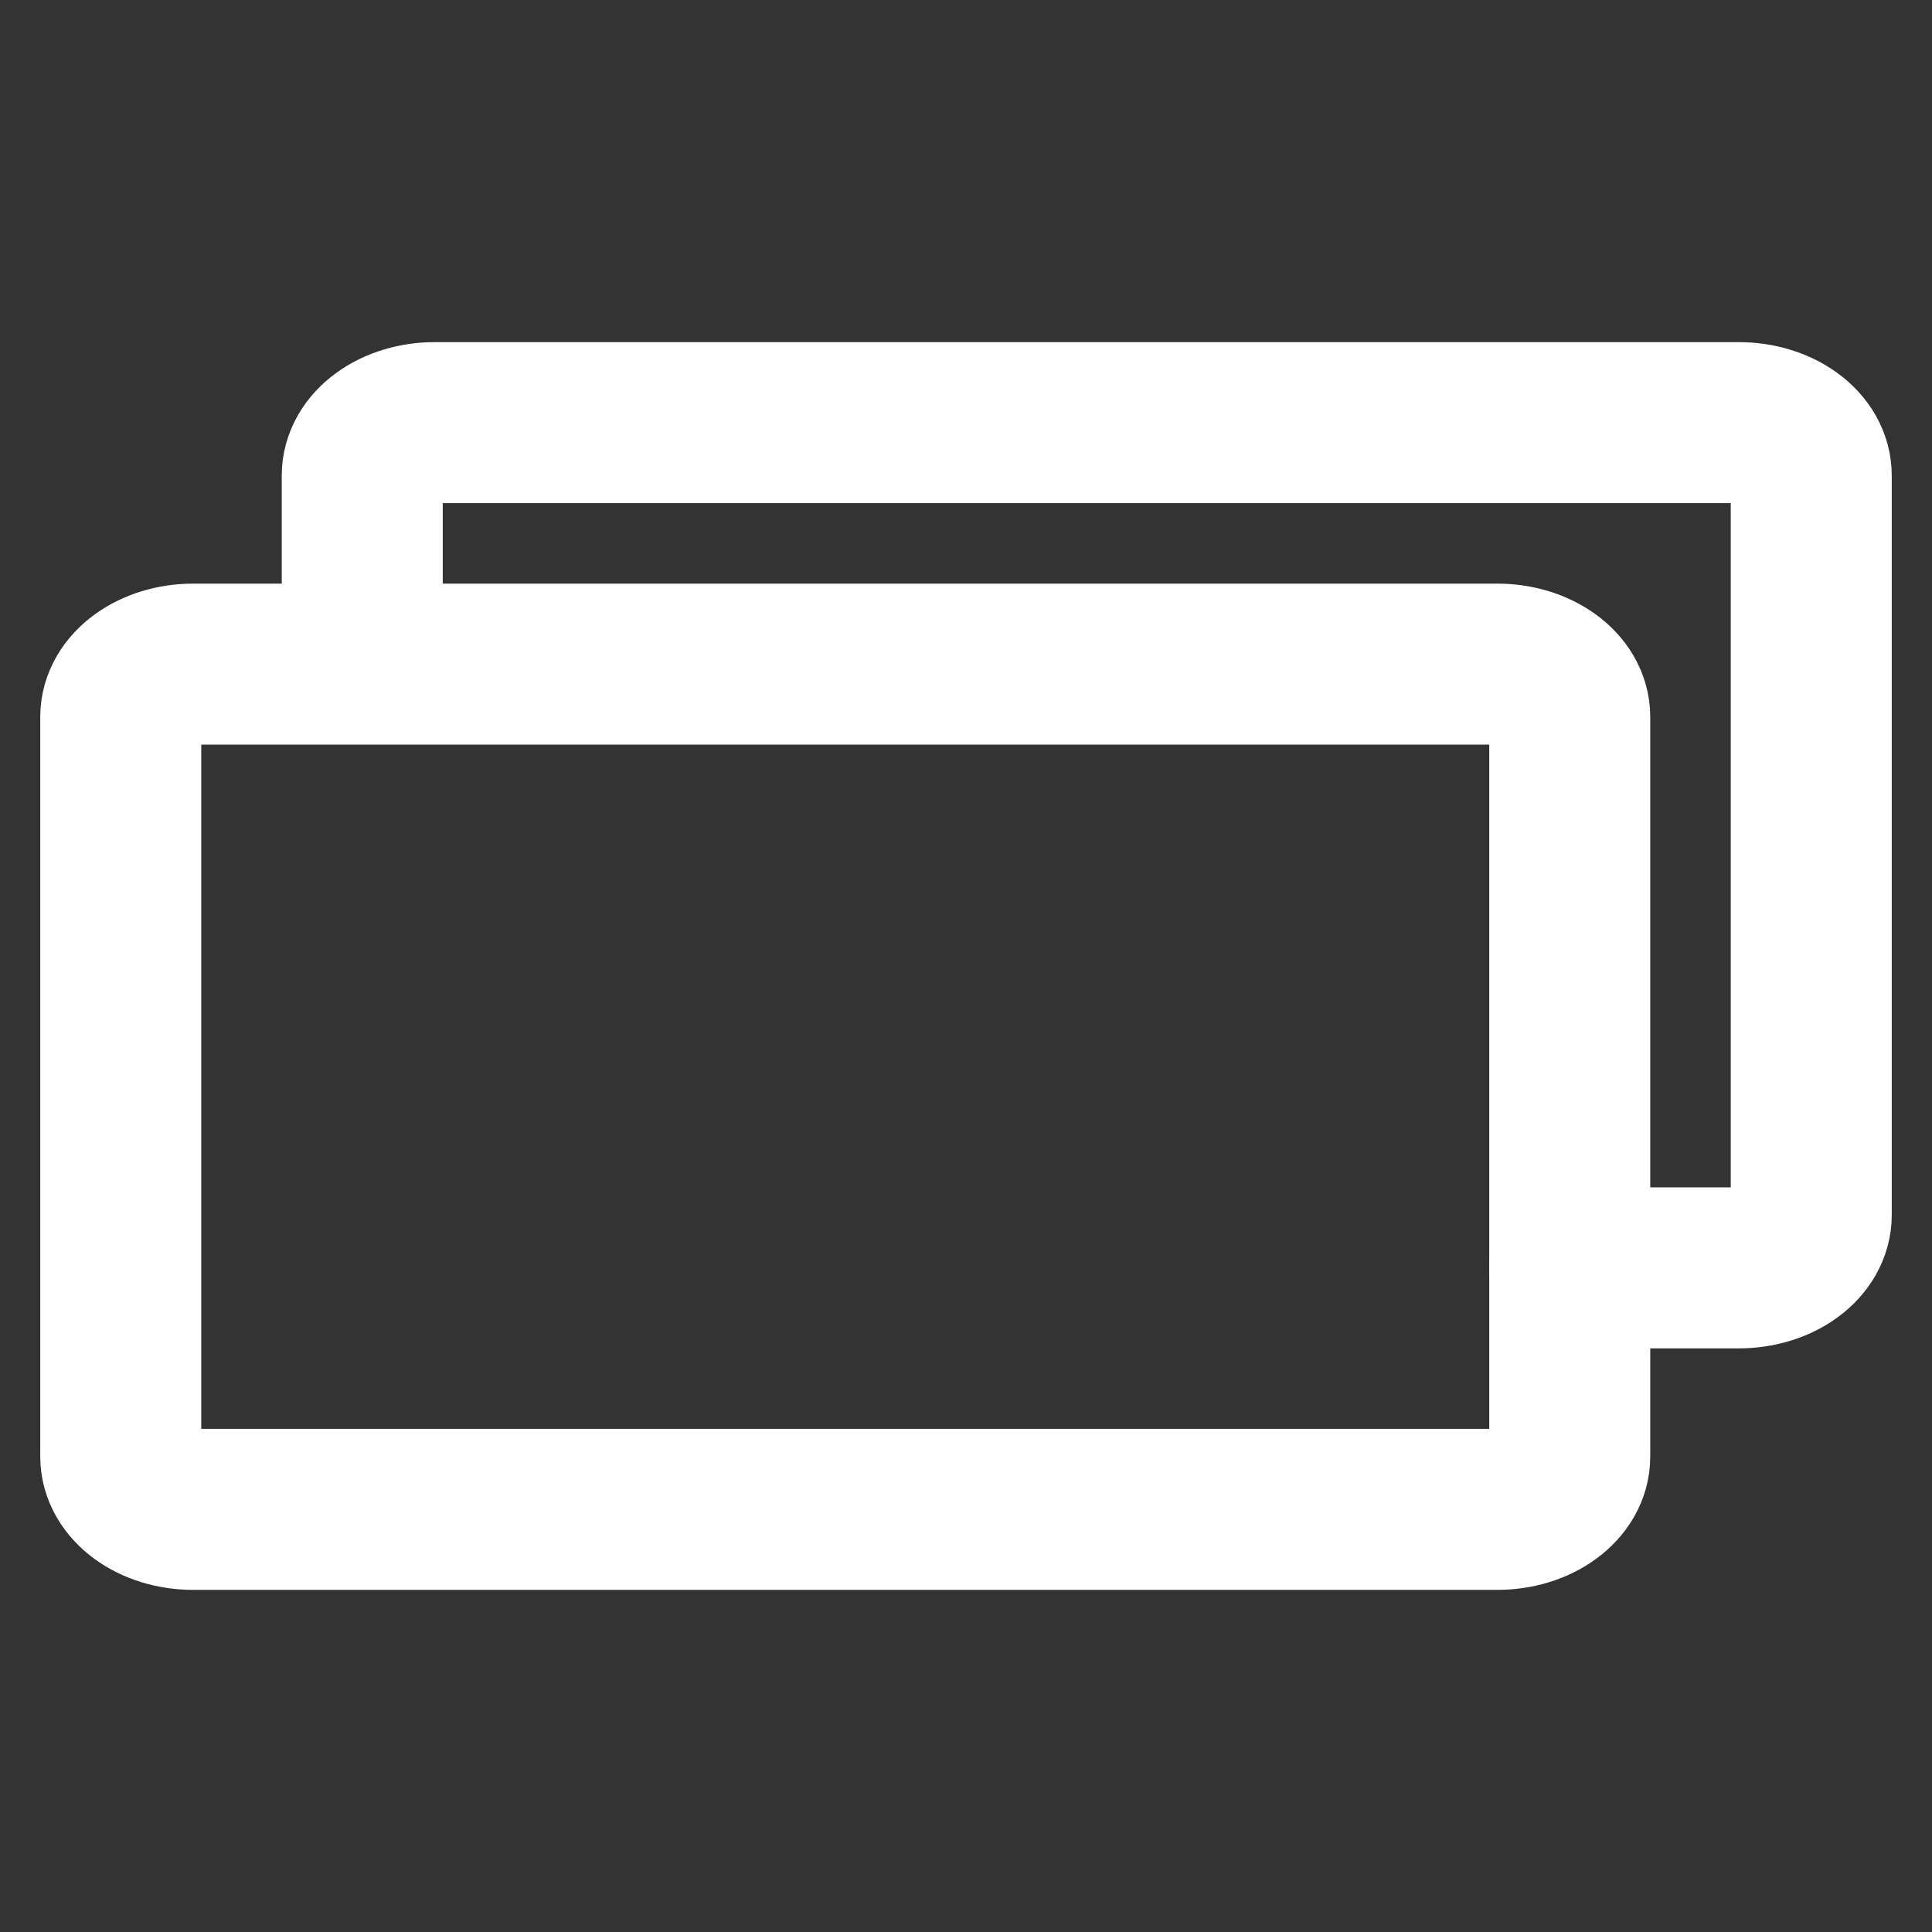 <svg width="24" height="24" viewBox="0 0 24 24" fill="none" xmlns="http://www.w3.org/2000/svg">
<rect x="0" y="0" width="24" height="24" fill="#333333" stroke="none"/>
<path d="M18.6 8.25H2.4C1.903 8.25 1.5 8.544 1.5 8.906V18.094C1.5 18.456 1.903 18.75 2.4 18.75H18.6C19.097 18.75 19.5 18.456 19.5 18.094V8.906C19.5 8.544 19.097 8.25 18.6 8.25Z" stroke="#FFFFFF" stroke-width="2" stroke-linecap="round" stroke-linejoin="round"/>
<path d="M4.5 7.875V5.906C4.5 5.732 4.595 5.565 4.764 5.442C4.932 5.319 5.161 5.25 5.4 5.25H21.6C21.839 5.25 22.068 5.319 22.236 5.442C22.405 5.565 22.5 5.732 22.5 5.906V15.094C22.5 15.268 22.405 15.435 22.236 15.558C22.068 15.681 21.839 15.75 21.6 15.75H19.5" stroke="#FFFFFF" stroke-width="2" stroke-linecap="round" stroke-linejoin="round"/>
</svg>
